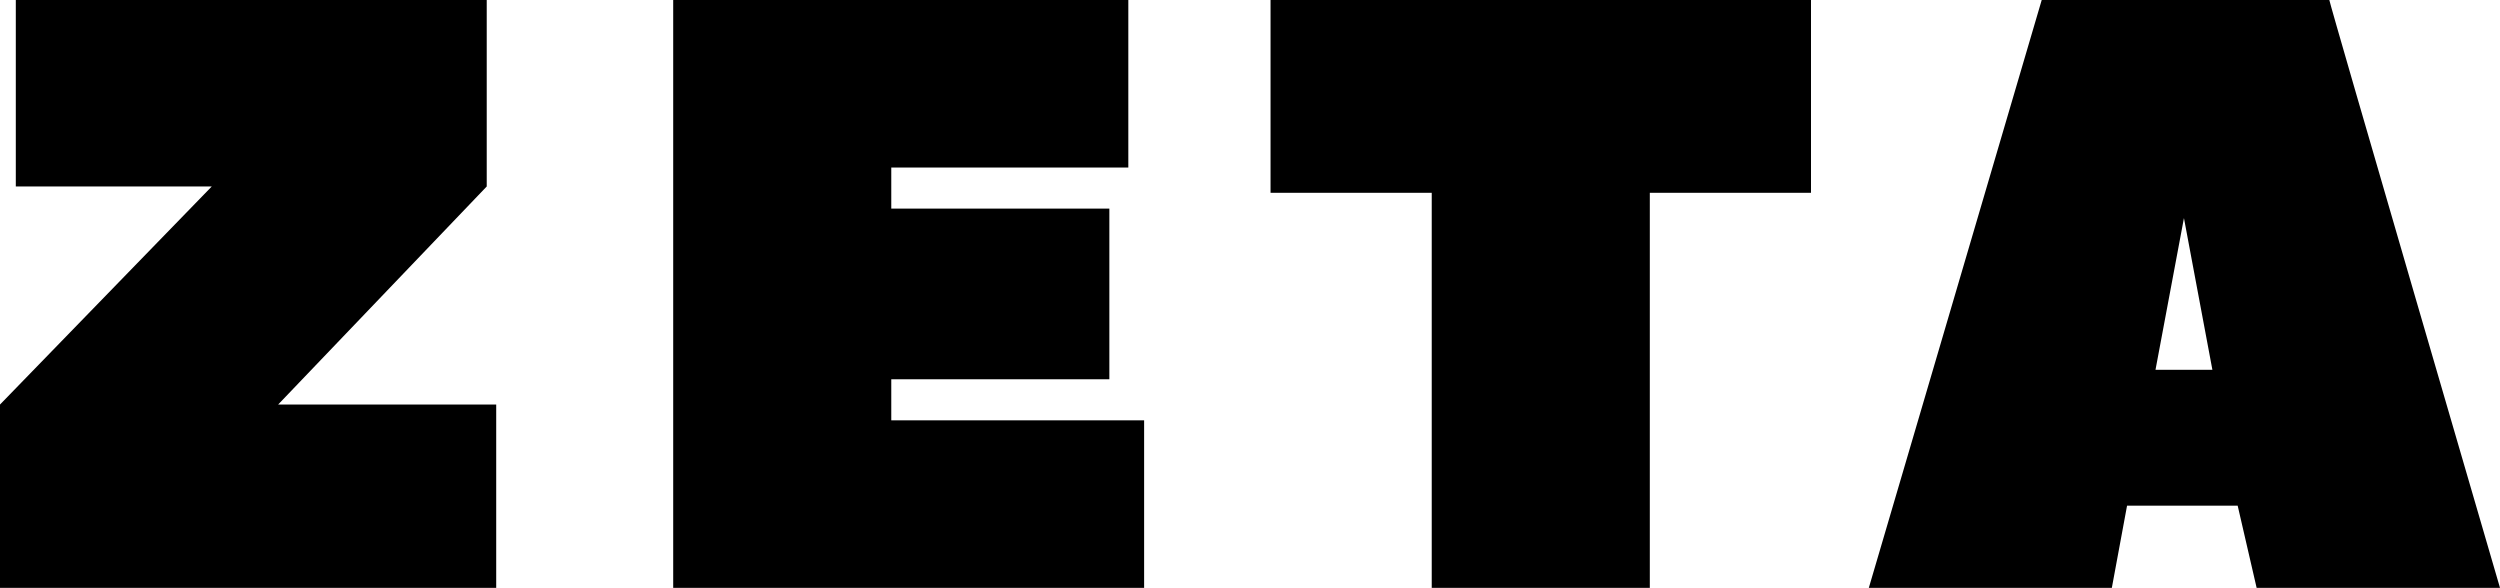 <?xml version="1.0" encoding="utf-8"?>
<!-- Generator: Adobe Illustrator 18.0.0, SVG Export Plug-In . SVG Version: 6.00 Build 0)  -->
<!DOCTYPE svg PUBLIC "-//W3C//DTD SVG 1.1//EN" "http://www.w3.org/Graphics/SVG/1.1/DTD/svg11.dtd">
<svg version="1.1" id="Layer_1" xmlns="http://www.w3.org/2000/svg" xmlns:xlink="http://www.w3.org/1999/xlink" x="0px" y="0px"
	 viewBox="0 0 79.1 18.6" enable-background="new 0 0 79.1 18.6" xml:space="preserve">
<g>
	<g>
		<path d="M8.8,12.8h6.9v5.9H0v-0.1v-5.8l6.7-6.9H0.5V0h14.9v5.9L8.8,12.8z"/>
	</g>
	<g>
		<path d="M28.2,13.3h8v5.3H21.3V0h14.4v5.3h-7.5v1.3h6.9V12h-6.9V13.3z"/>
	</g>
	<g>
		<path d="M57.3,0v6.1h-5.1v12.5h-6.9V6.1h-5.1V0H57.3z"/>
	</g>
	<g>
		<path d="M79.1,18.6h-7.7L70.8,16h-3.5l-0.5,2.7h-7.7L64.6,0h9.1C73.7,0.1,79.1,18.6,79.1,18.6z M70,11.7l-0.9-4.8l-0.9,4.8H70z"/>
	</g>
</g>
</svg>
